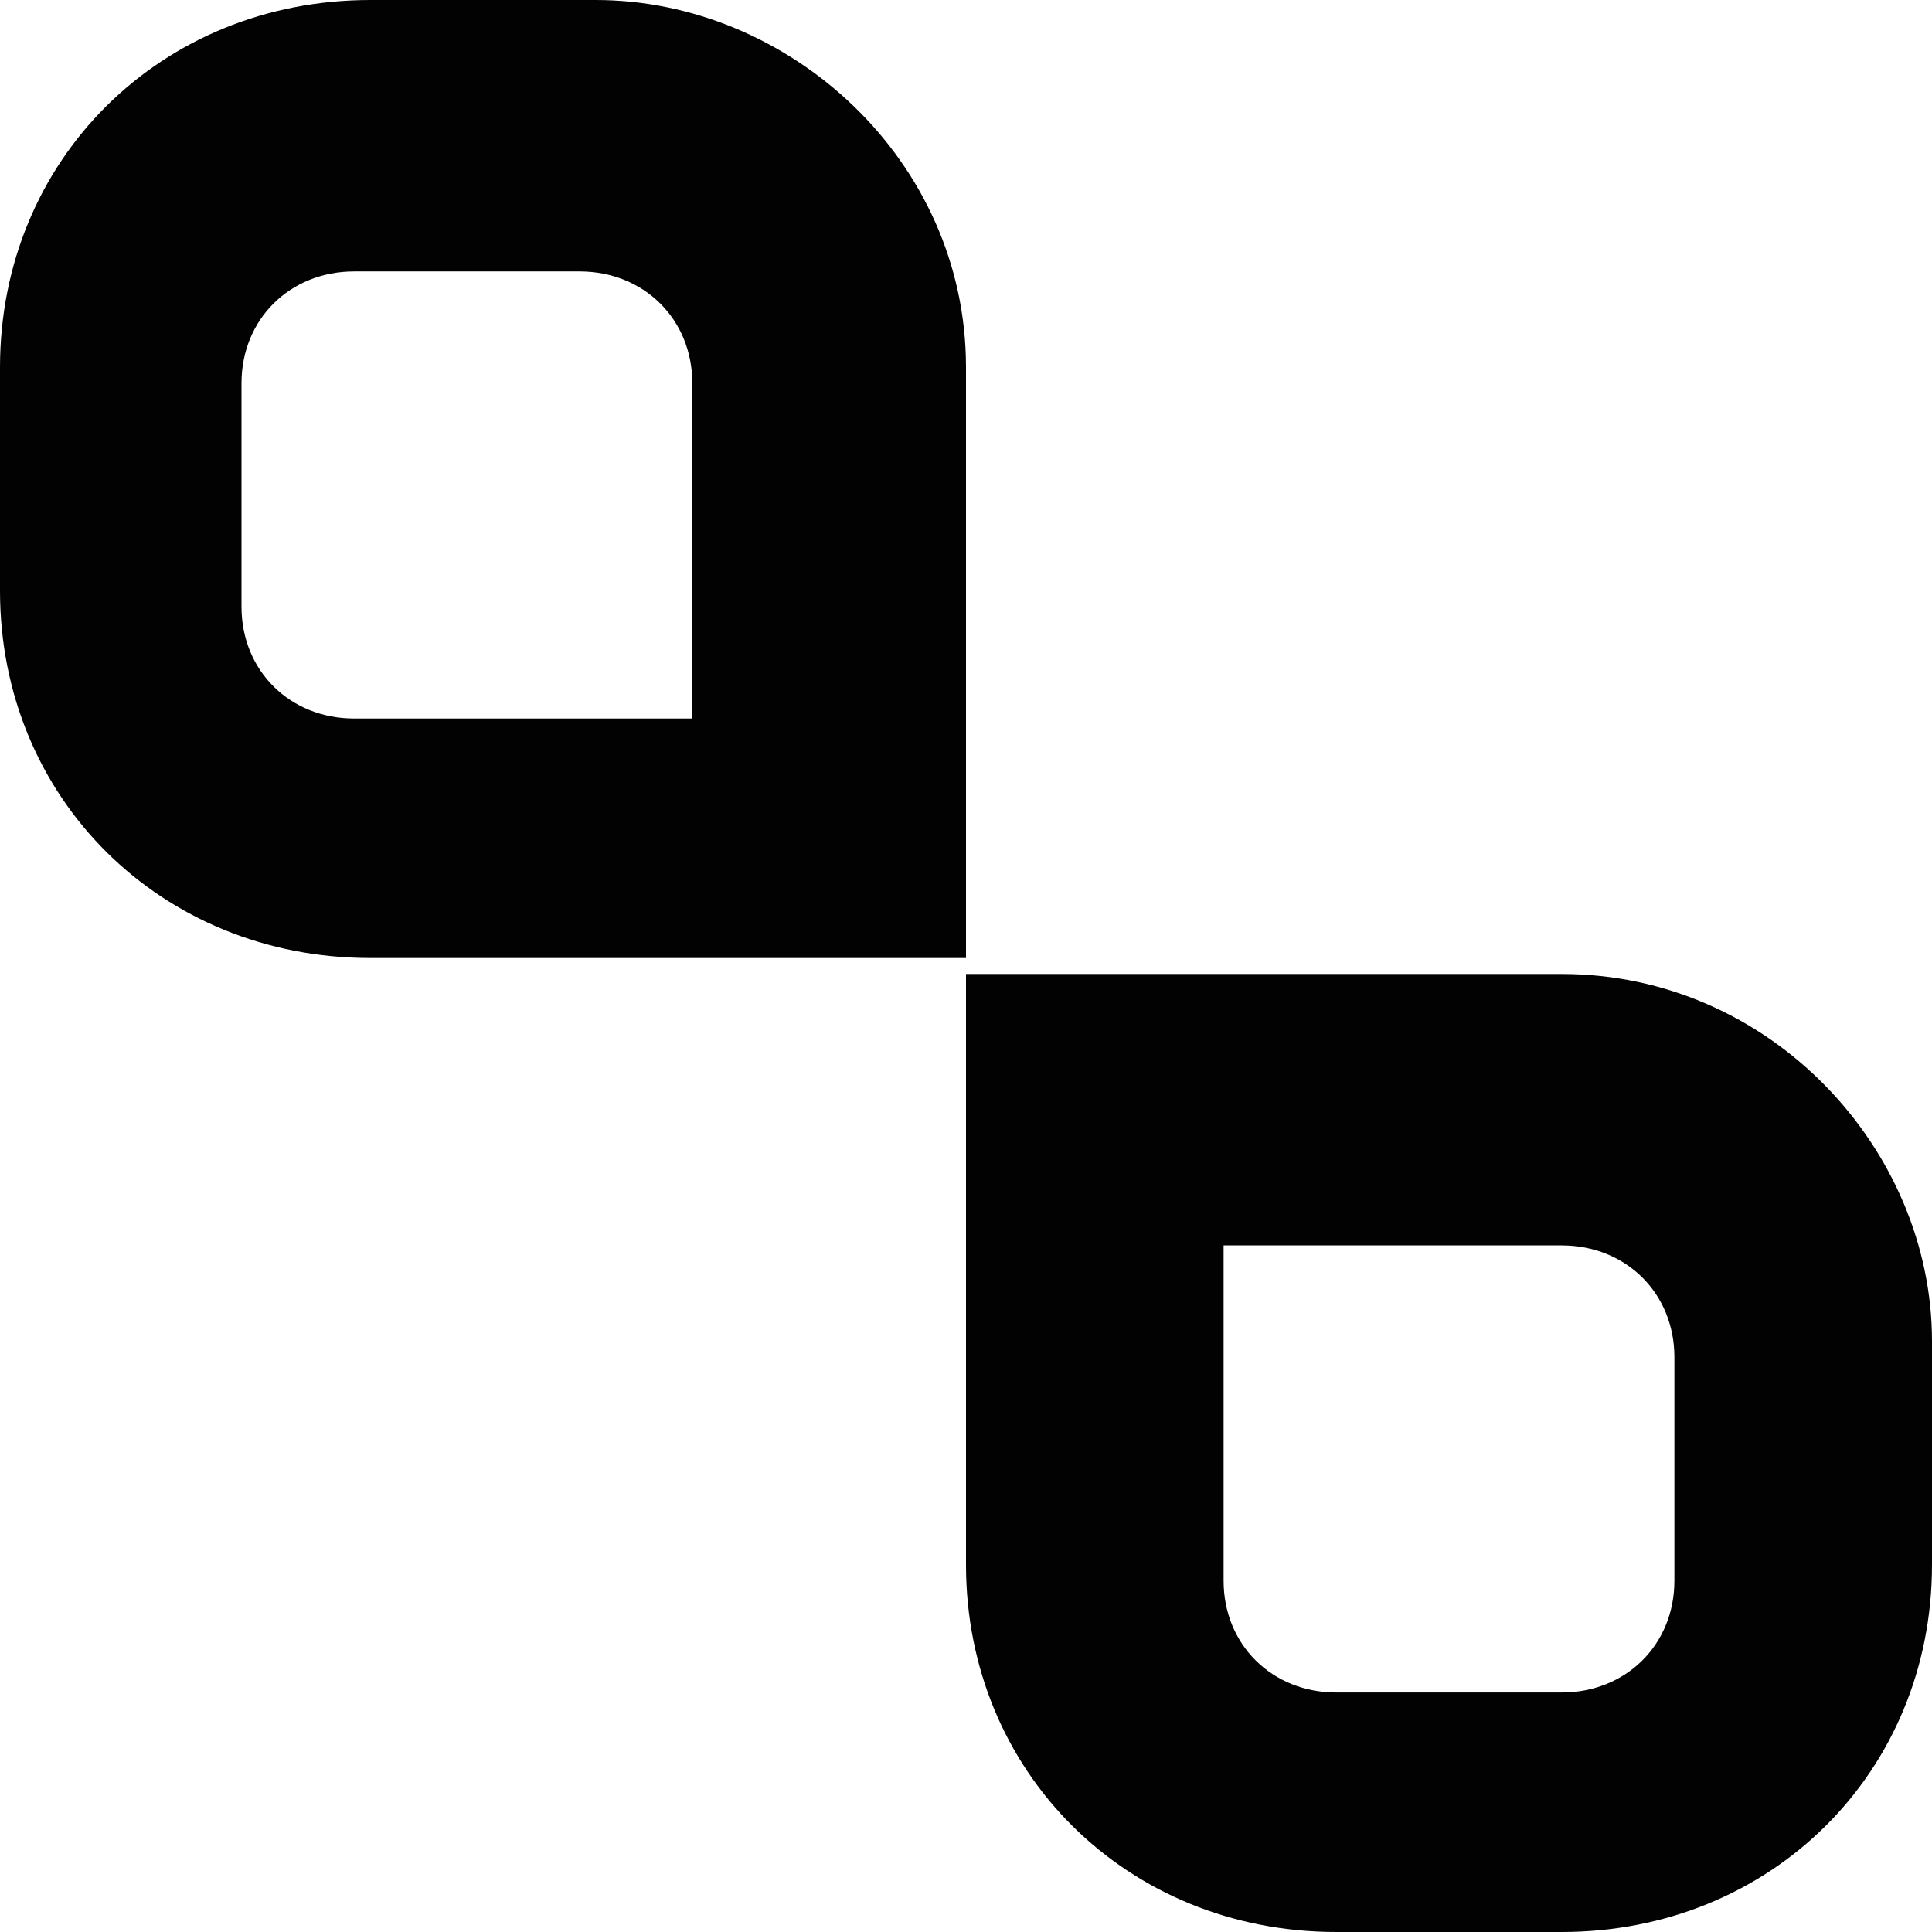<svg width="128" height="128" viewBox="0 0 128 128" fill="none" xmlns="http://www.w3.org/2000/svg">
<path d="M103.467 64.529H64V24.331C64 10.578 52.267 0 39.467 0H24.533C10.667 0 0 10.578 0 24.331V39.141C0 52.893 10.667 63.471 24.533 63.471H64V103.669C64 117.421 74.667 128 88.533 128H103.467C117.333 128 128 117.421 128 103.669V88.859C128 76.165 117.333 64.529 103.467 64.529ZM45.867 47.603H23.467C19.2 47.603 16 44.43 16 40.198V25.388C16 21.157 19.2 17.983 23.467 17.983H38.4C42.667 17.983 45.867 21.157 45.867 25.388V47.603ZM110.933 104.727C110.933 108.959 107.733 112.132 103.467 112.132H88.533C84.267 112.132 81.067 108.959 81.067 104.727V82.512H103.467C107.733 82.512 110.933 85.686 110.933 89.917V104.727Z" fill="#020203"/>
</svg>
